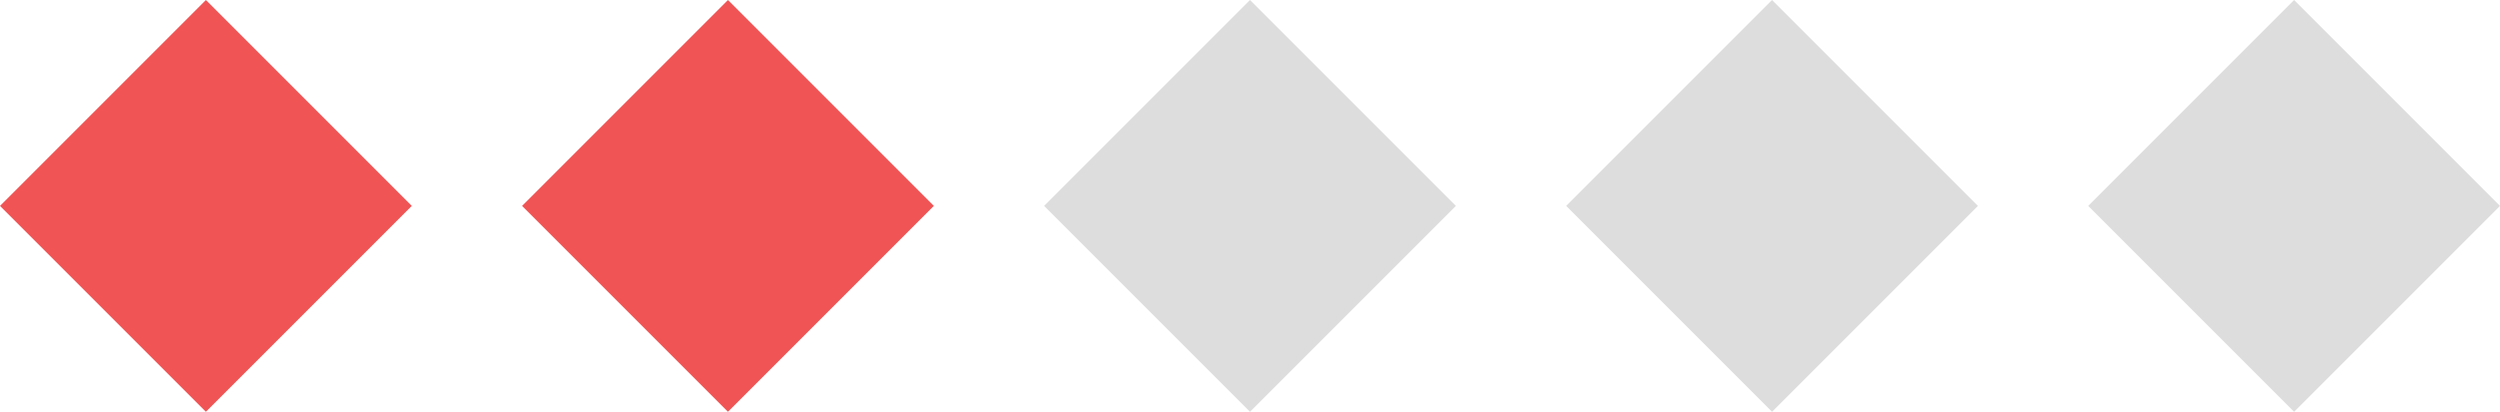 <svg xmlns="http://www.w3.org/2000/svg" width="292.09" height="48.112" viewBox="0 0 292.09 48.112">
  <rect id="Rectangle_30" data-name="Rectangle 30" width="34.02" height="34.02" transform="translate(146.045) rotate(45)" fill="#ddd"/>
  <rect id="Rectangle_31" data-name="Rectangle 31" width="34.02" height="34.02" transform="translate(207.04) rotate(45)" fill="#ddd"/>
  <rect id="Rectangle_32" data-name="Rectangle 32" width="34.02" height="34.02" transform="translate(268.034) rotate(45)" fill="#ddd"/>
  <rect id="Rectangle_54" data-name="Rectangle 54" width="34.02" height="34.02" transform="translate(24.056) rotate(45)" fill="#f05454"/>
  <rect id="Rectangle_55" data-name="Rectangle 55" width="34.02" height="34.02" transform="translate(85.051) rotate(45)" fill="#f05454"/>
</svg>
